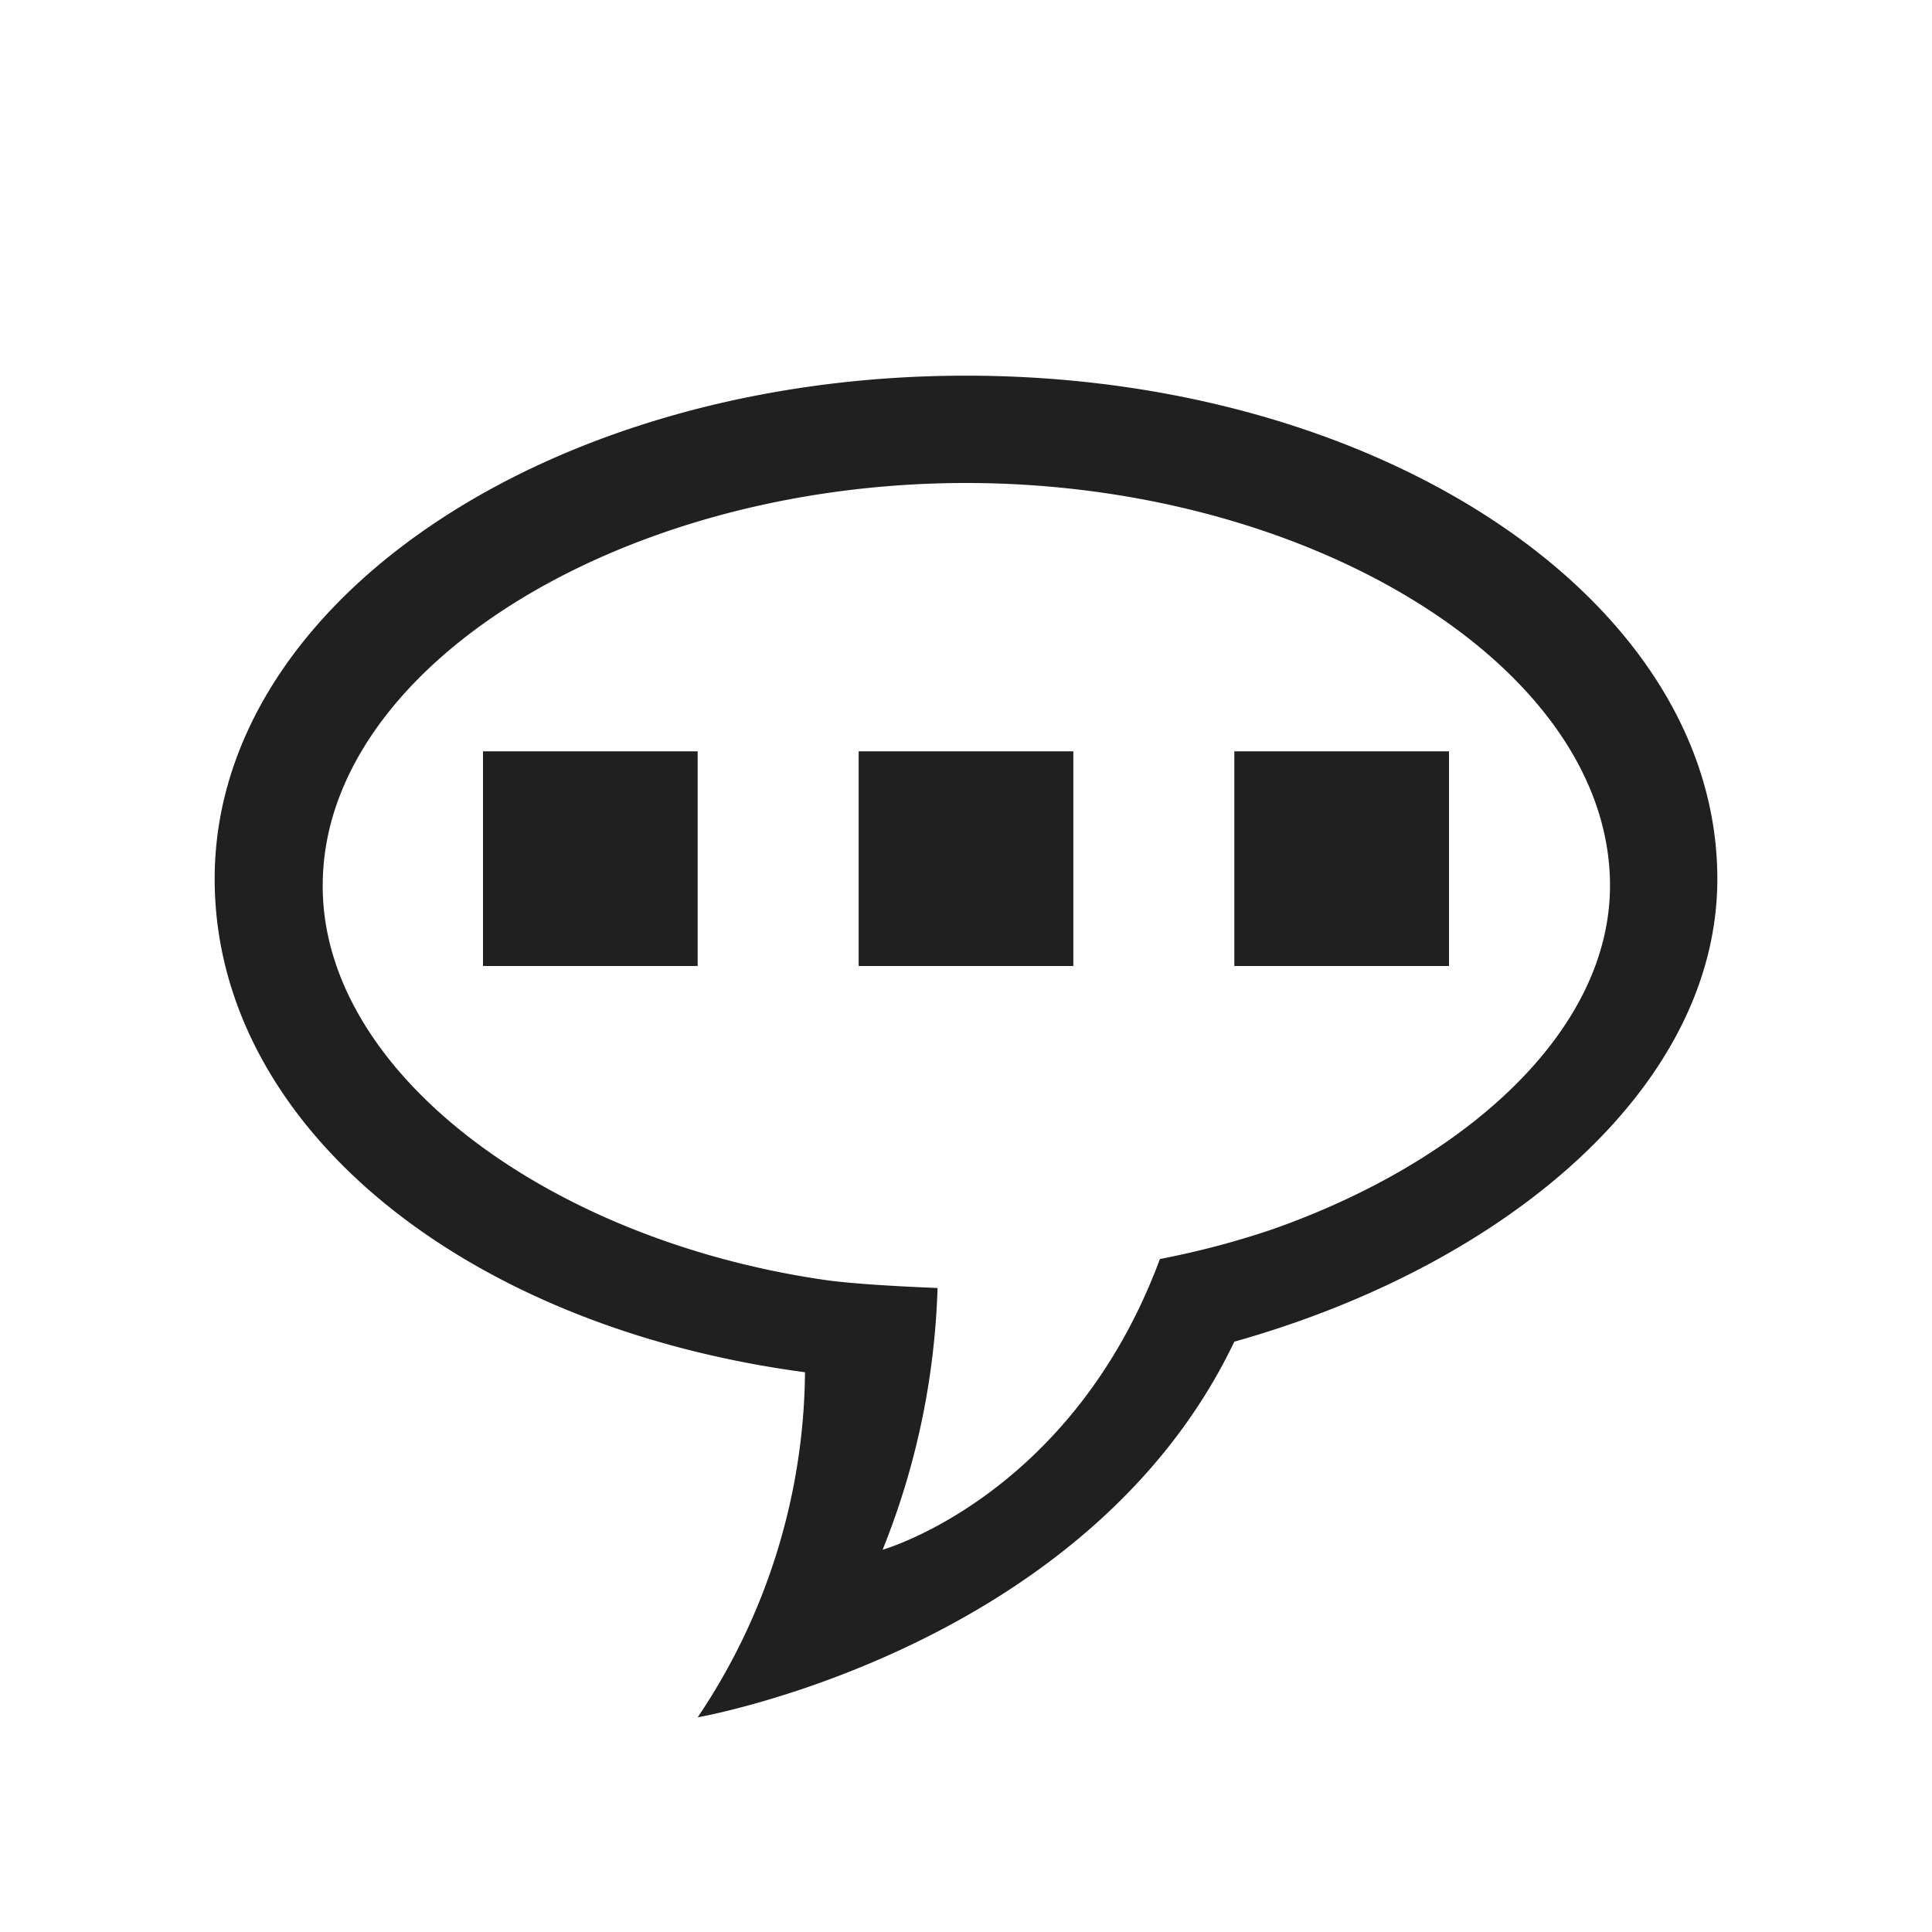 <svg xmlns="http://www.w3.org/2000/svg" viewBox="0 0 108 108">
  <title>message</title>
  <g id="Layer_2" data-name="Layer 2">
    <g id="Icons">
      <g>
        <circle cx="54" cy="54" r="54" style="fill: #fff;opacity: 0"/>
        <path d="M54,21C30.8,21,12,33.59,12,49.13c0,13.66,13.72,25,33,27.58A35,35,0,0,1,39,96s21.77-3.79,30-21c15.13-4.25,27-14.2,27-25.87C96,33.59,77.2,21,54,21ZM71.07,68.74a48,48,0,0,1-6.23,1.64c-4.93,13.27-15.5,16.25-15.5,16.25A42.58,42.58,0,0,0,52.41,72c-2.23-.09-4.89-.24-6.37-.46-15.49-2.27-28-11.63-28-22C18,37.36,34.67,27,54,27S90,37.36,90,49.5C90,57.74,81.76,65,71.07,68.74Z" style="fill: #202020"/>
        <rect x="27" y="42" width="12" height="12" style="fill: #202020"/>
        <rect x="48" y="42" width="12" height="12" style="fill: #202020"/>
        <rect x="69" y="42" width="12" height="12" style="fill: #202020"/>
      </g>
    </g>
  </g>
</svg>
